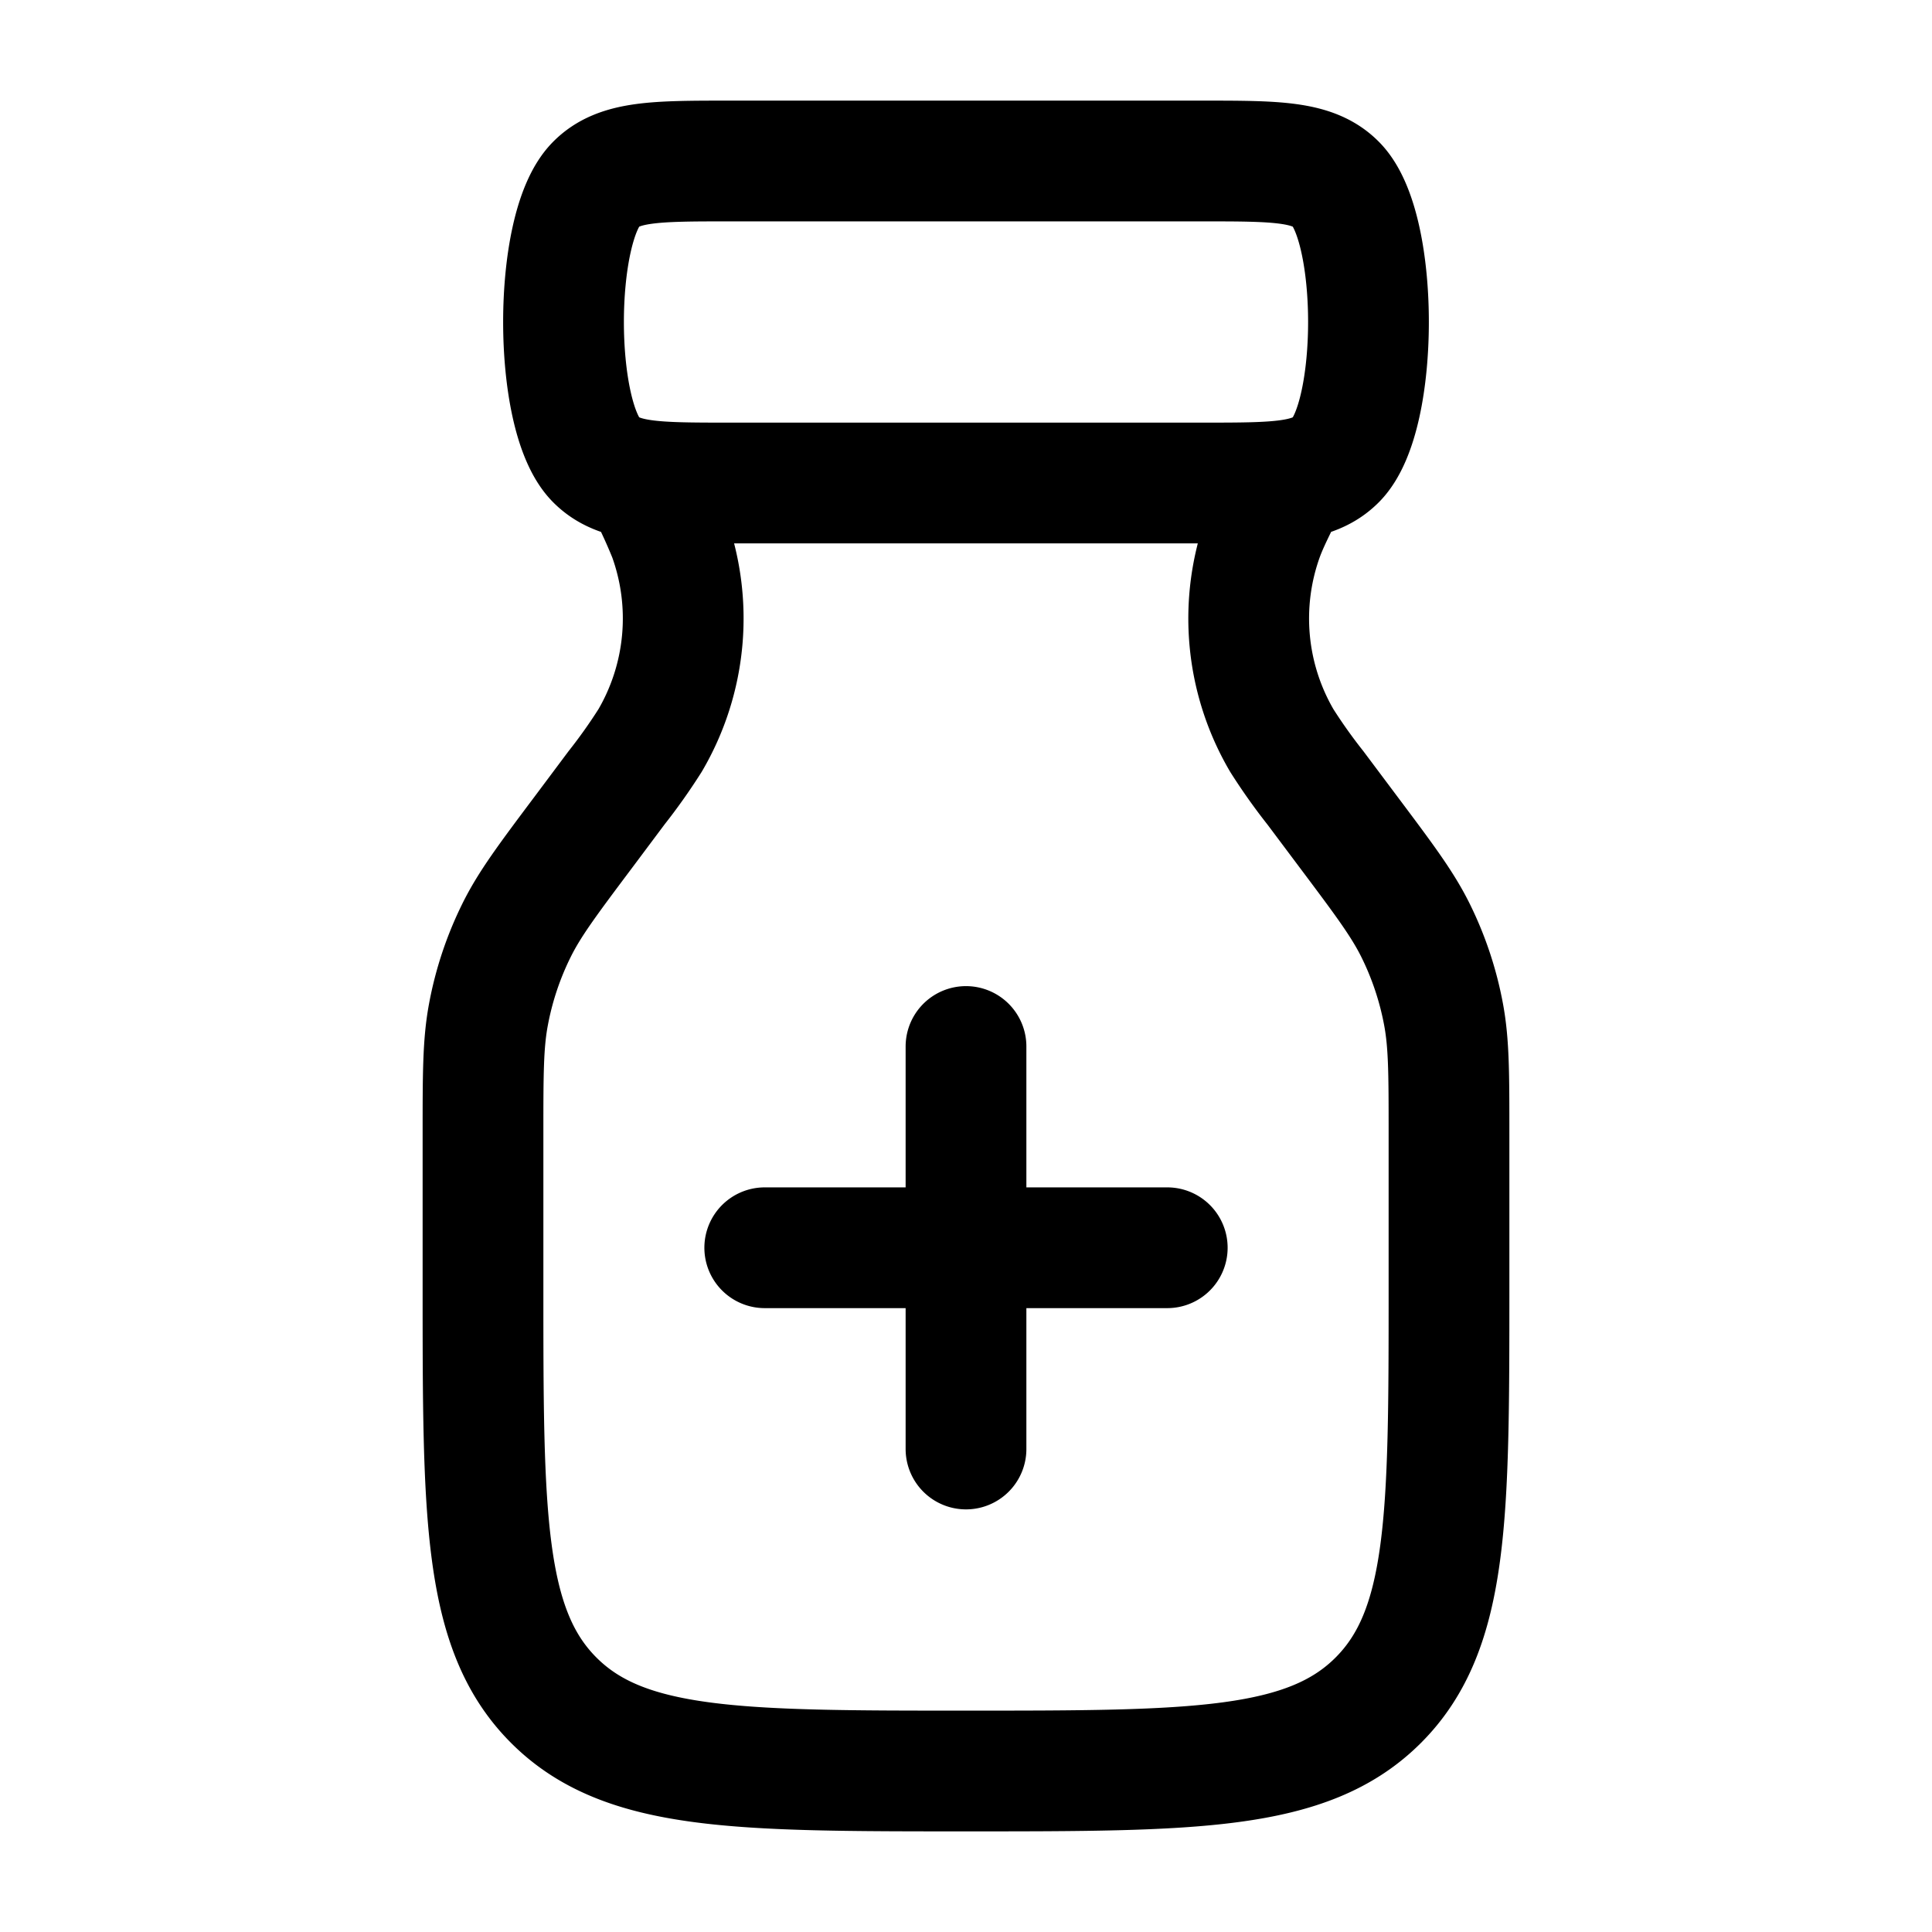 <svg xmlns="http://www.w3.org/2000/svg" width="1em" height="1em" viewBox="0 0 24 24"><path fill="none" stroke="currentColor" stroke-linecap="round" stroke-linejoin="round" stroke-width="1.5" d="M9.068 2h5.864c.92 0 1.382 0 1.668.293c.533.546.533 2.868 0 3.414C16.313 6 15.853 6 14.932 6H9.068c-.92 0-1.381 0-1.668-.293c-.533-.546-.533-2.868 0-3.414C7.686 2 8.147 2 9.068 2M8 6a7 7 0 0 1 .306.656a3 3 0 0 1-.23 2.542a7 7 0 0 1-.418.59l-.403.539c-.45.6-.675.9-.838 1.229a4 4 0 0 0-.35 1.05C6 12.965 6 13.34 6 14.092V16c0 2.828 0 4.243.879 5.121C7.757 22 9.172 22 12 22s4.243 0 5.121-.879C18 20.243 18 18.828 18 16v-1.908c0-.75 0-1.126-.067-1.487a4 4 0 0 0-.35-1.05c-.163-.328-.388-.628-.838-1.228l-.403-.538a7 7 0 0 1-.419-.59a3 3 0 0 1-.23-2.543c.06-.161.142-.326.307-.656m-4 7v5m-2.5-2.5h5" color="currentColor"/></svg>